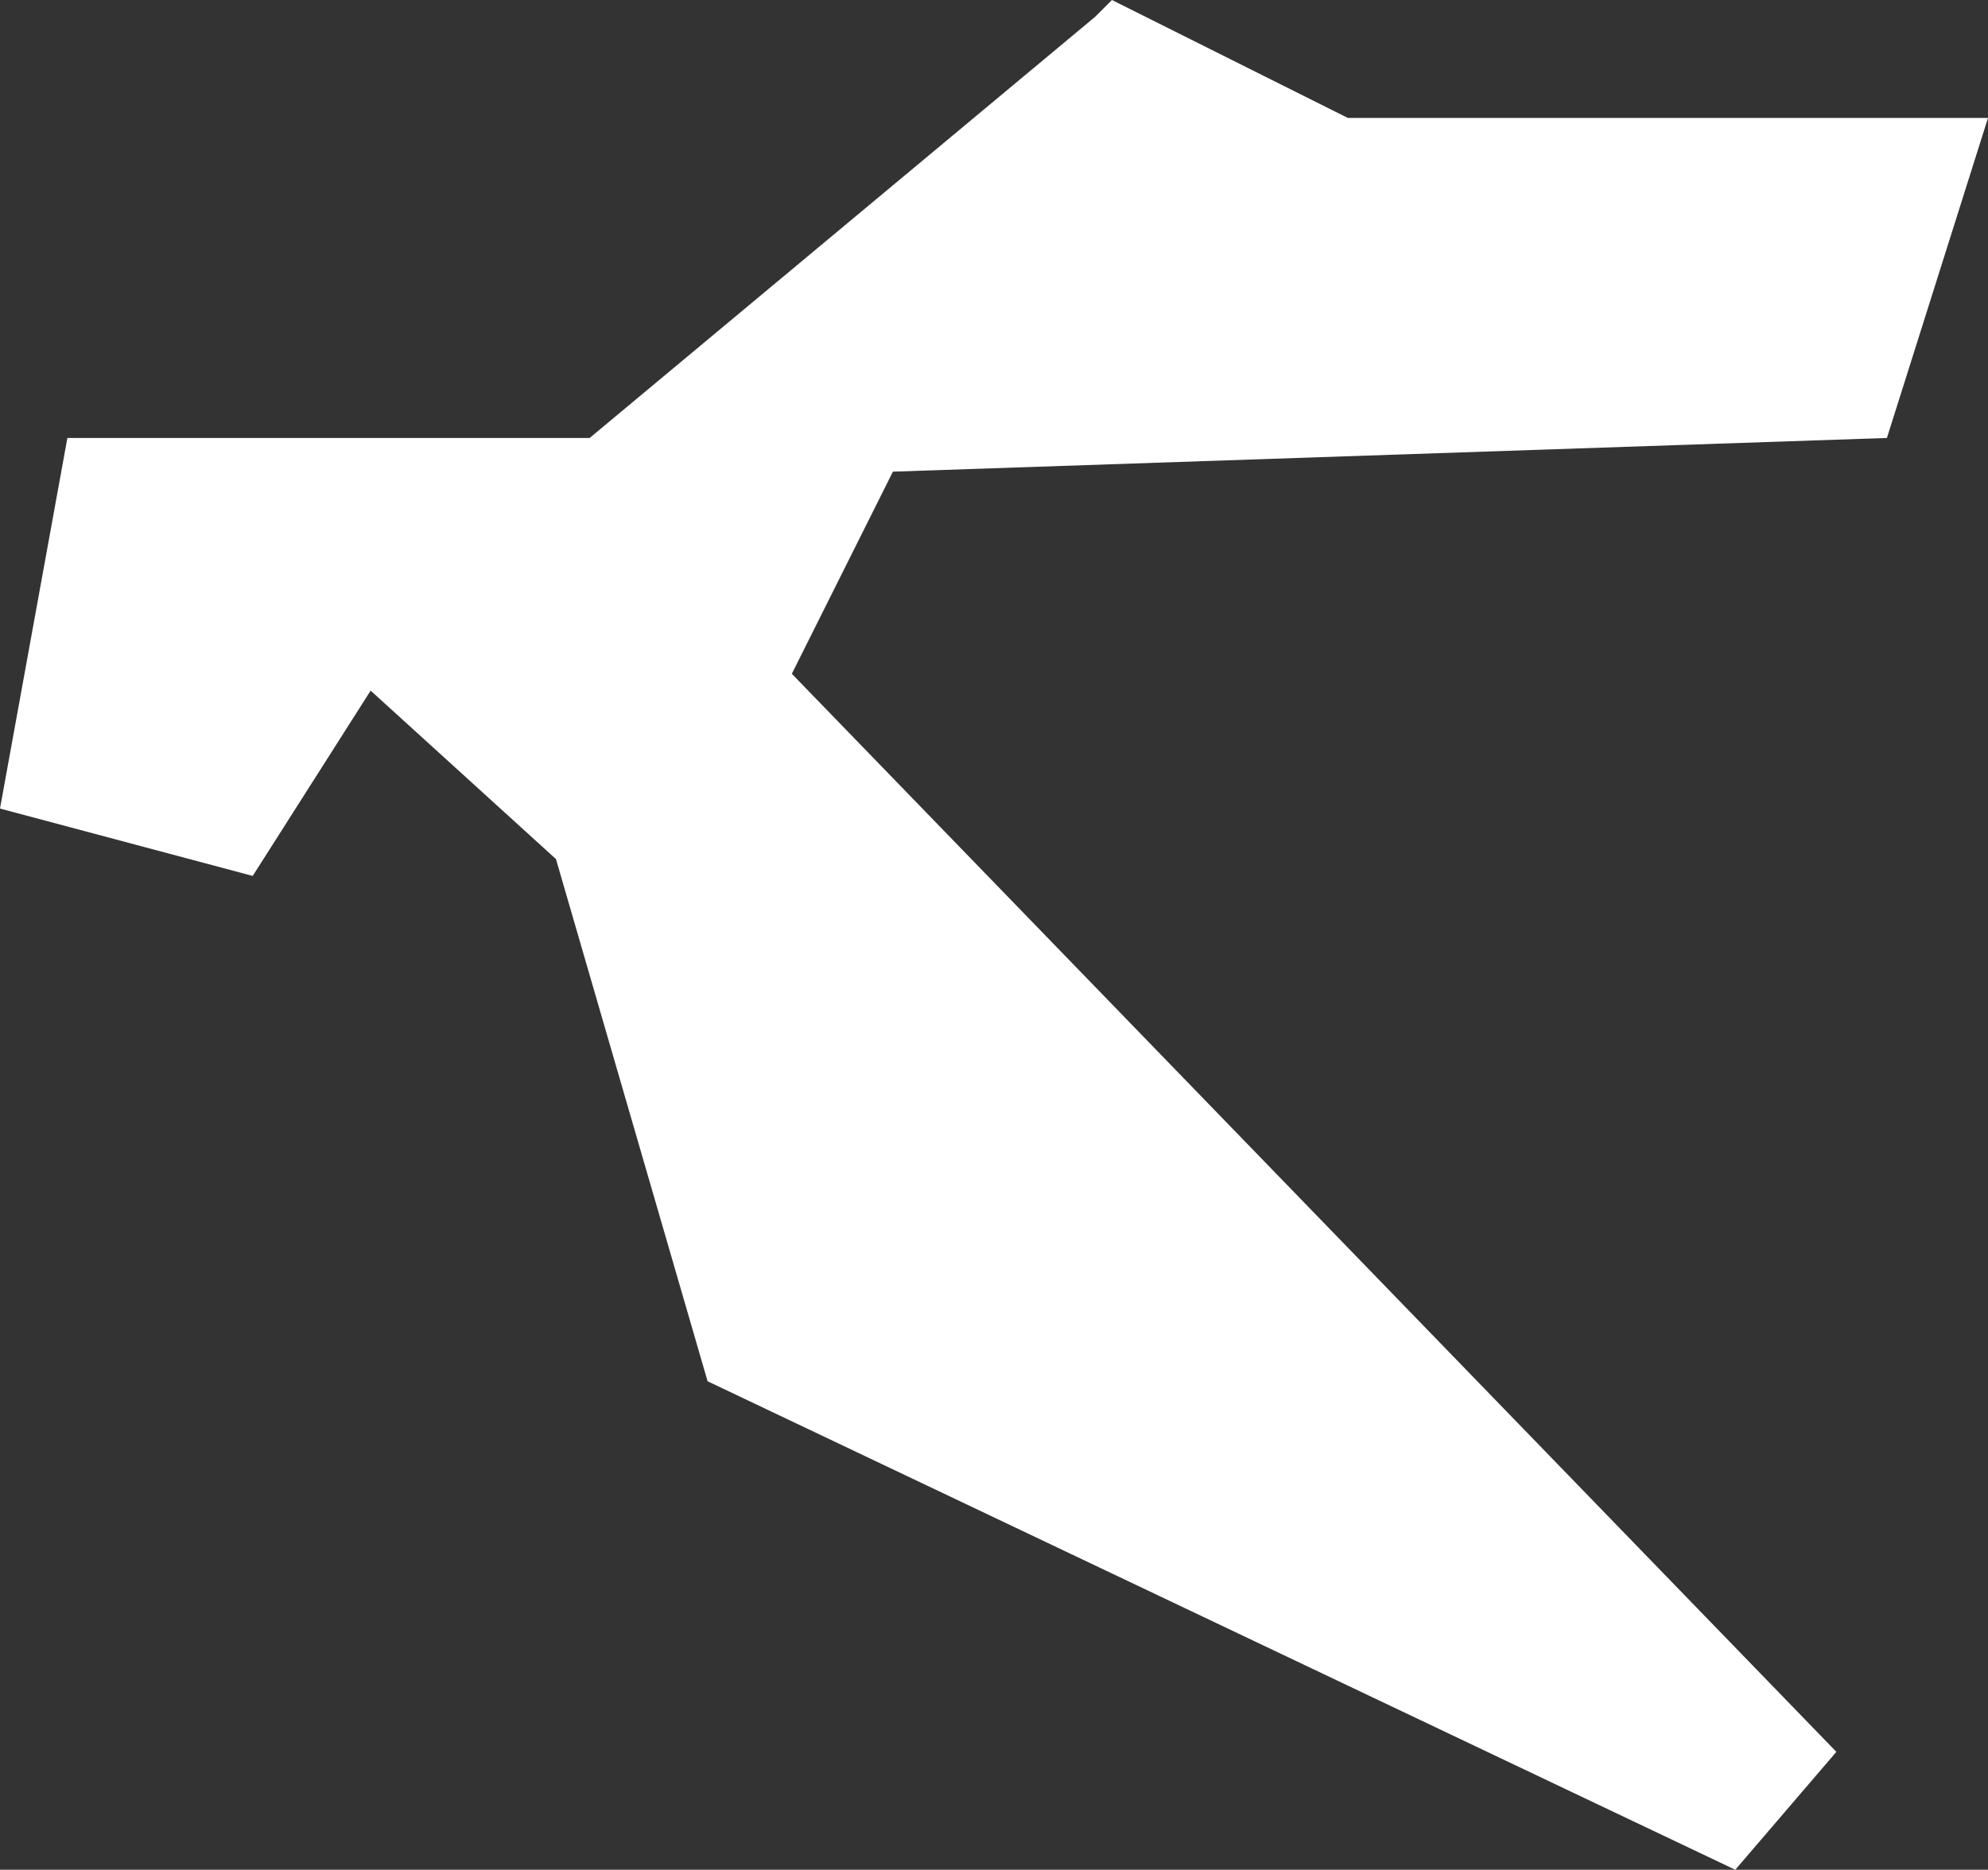 <svg xmlns="http://www.w3.org/2000/svg" width="11.8" height="11.1" viewBox="0 0 11.8 11.1">
  <rect x="0" y="0" width="11.8" height="11.1" fill="#333333" stroke="none"/>
  <title>hr</title>
  <g id="Layer_2" data-name="Layer 2">
    <g id="Layer_1-2" data-name="Layer 1">
      <path id="hr" d="M6.5.1l-3,2.5H.4L0,4.8l1.5.4.7-1.1,1.1,1,.9,3.1,6.1,2.9.6-.7L4.7,4l.6-1.2,5.9-.2L11.8.7H8L6.6,0Z" style="fill: #fff"/>
    </g>
  </g>
</svg>
